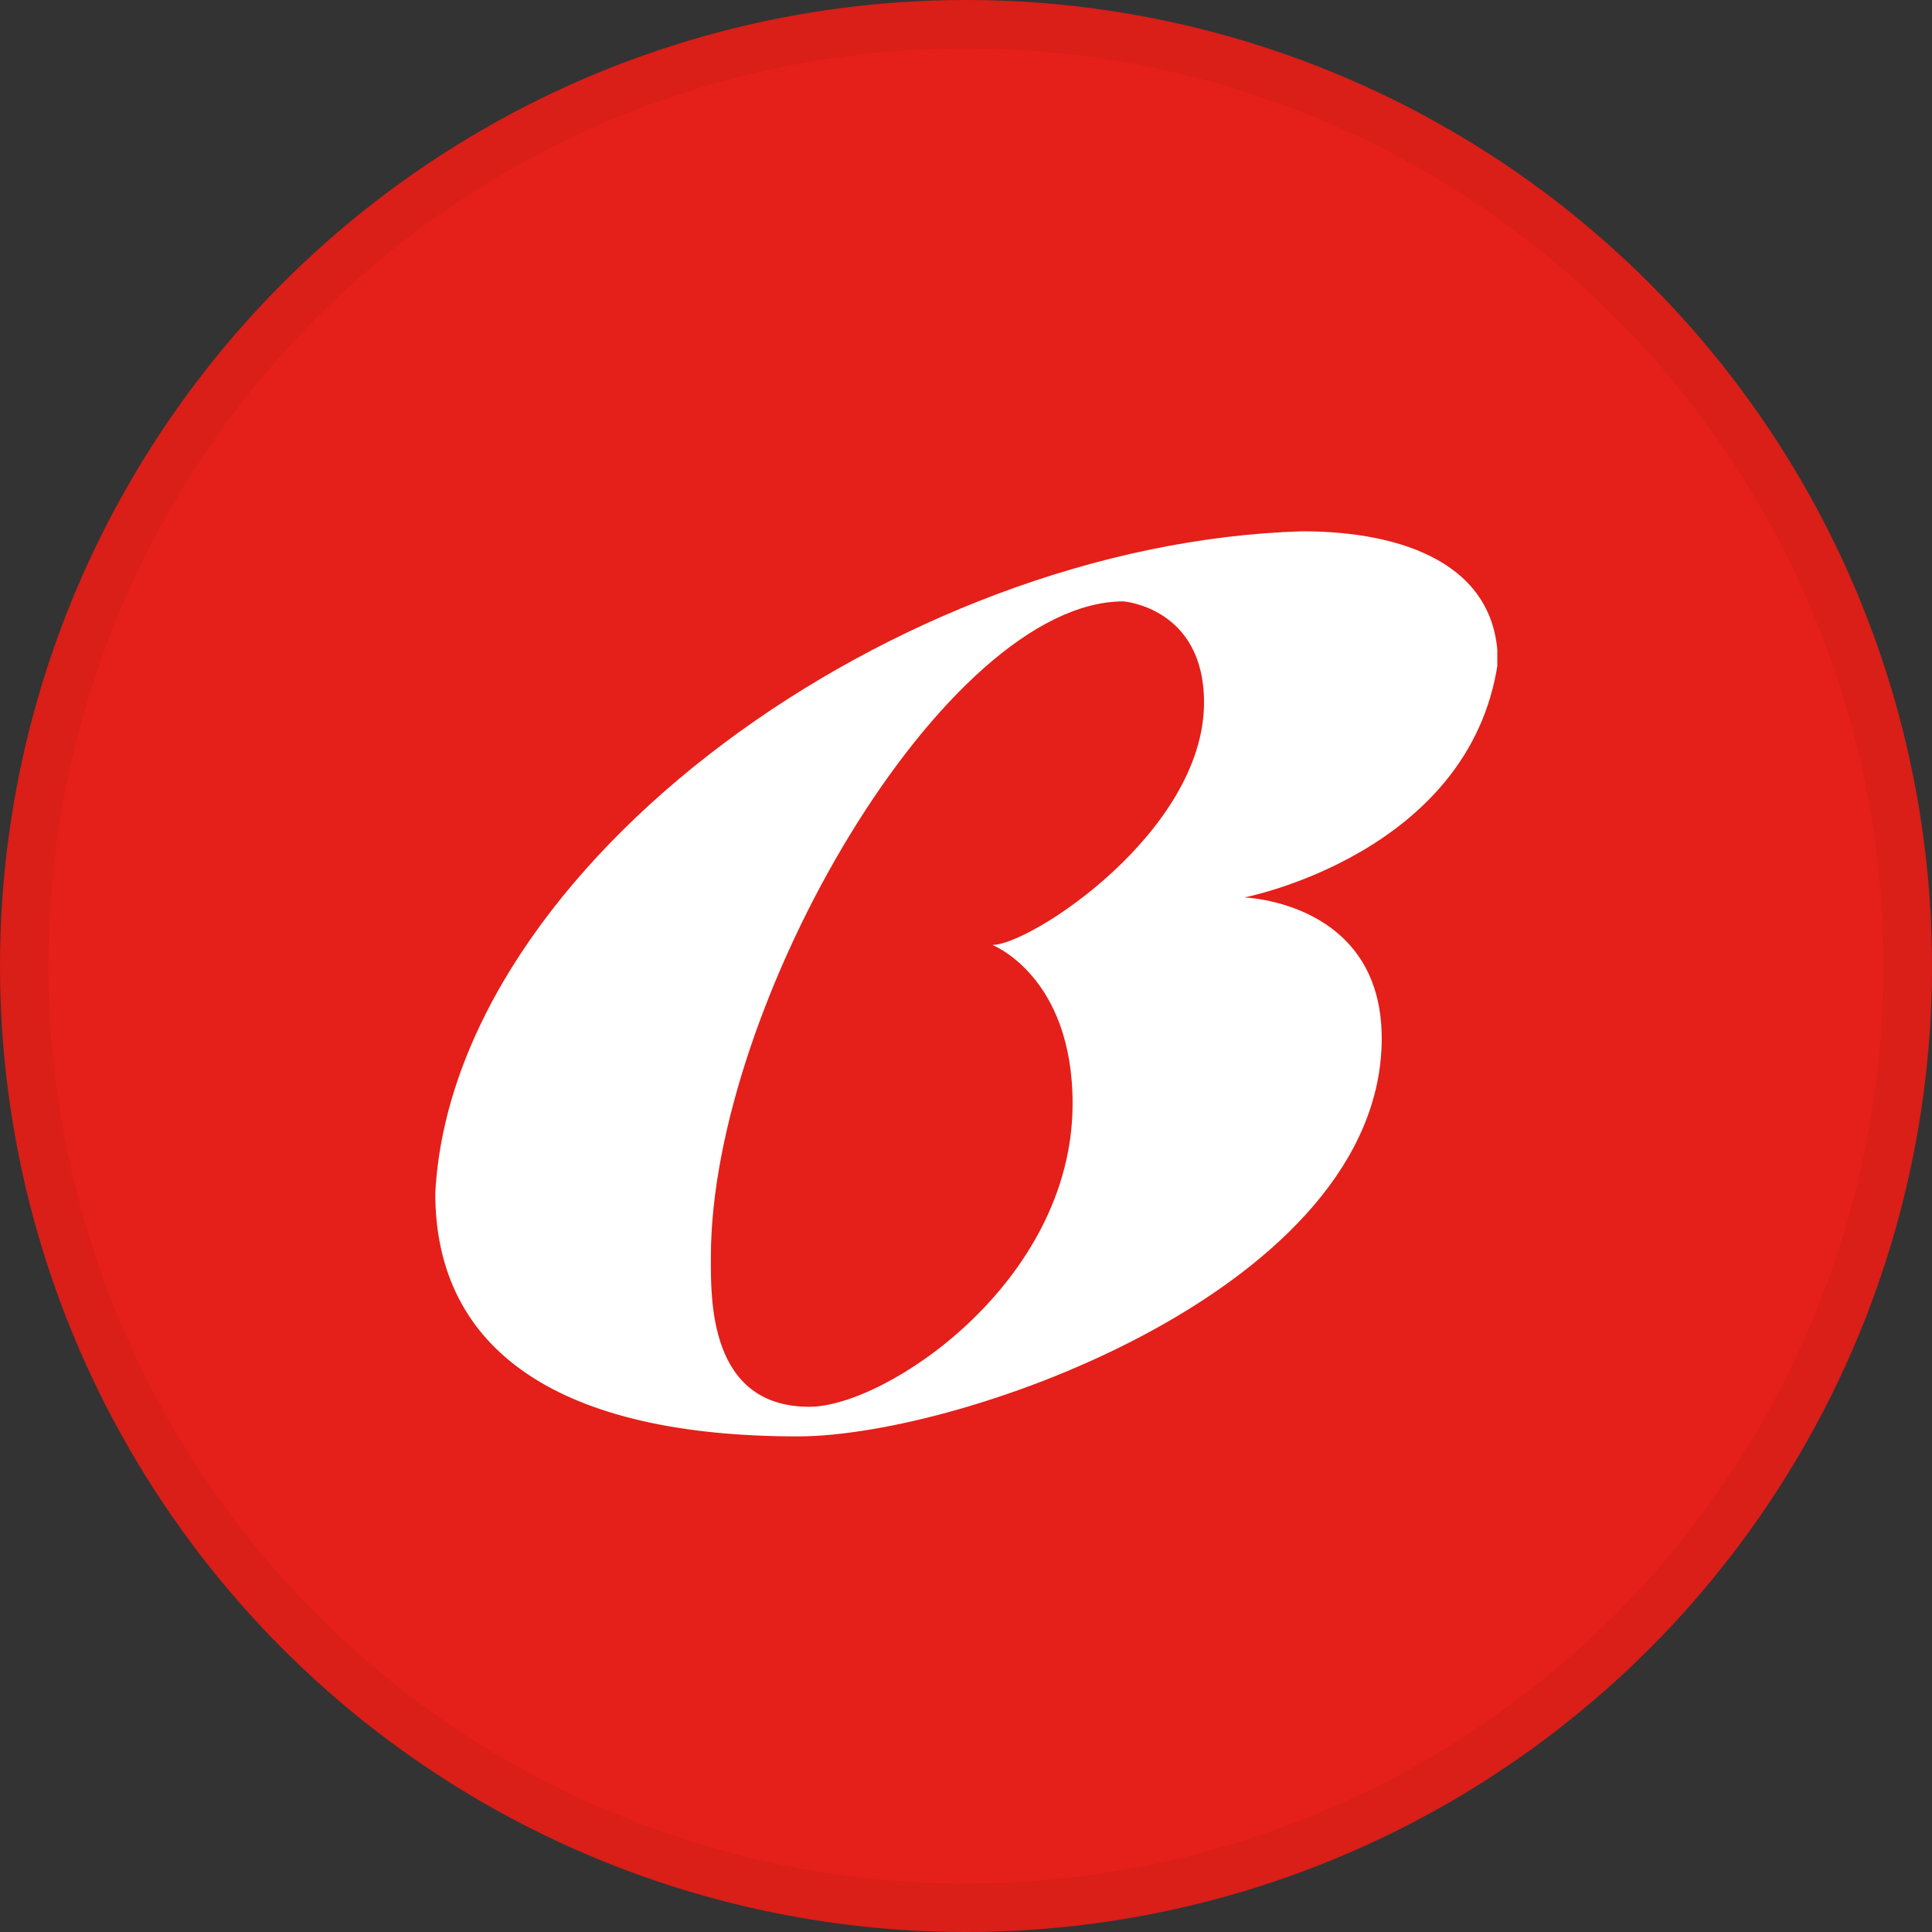 <svg width="40" height="40" viewBox="0 0 40 40" fill="none" xmlns="http://www.w3.org/2000/svg">
<rect x="0" y="0" width="40" height="40" fill="#333333" stroke="none"/>
<circle cx="20" cy="20" r="20" fill="#E51F19"/>
<g clip-path="url(#clip0_14382_20238)">
<path d="M31.012 13.715C31.012 11.682 29.041 11 26.964 11C18.555 11.251 9.369 17.921 9.012 24.703C9.012 27.991 11.619 29.739 16.519 29.739C19.959 29.739 28.607 26.64 28.607 21.498C28.607 18.668 25.762 18.581 25.762 18.581C25.762 18.581 30.433 17.679 31.012 13.715ZM20.545 19.564C20.545 19.564 22.207 20.209 22.207 22.849C22.207 26.547 18.338 29.126 16.758 29.126C14.659 29.126 14.718 26.863 14.718 26.026C14.718 20.788 19.563 12.451 23.26 12.451C23.26 12.451 24.928 12.578 24.928 14.543C24.928 17.214 21.342 19.564 20.545 19.564Z" fill="white"/>
</g>
<circle cx="20" cy="20" r="19.5" stroke="black" stroke-opacity="0.05"/>
<defs>
<clipPath id="clip0_14382_20238">
<rect width="22" height="18.739" fill="white" transform="translate(9 11)"/>
</clipPath>
</defs>
</svg>

